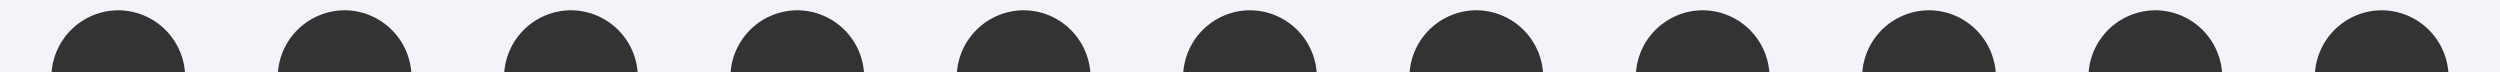 <svg xmlns="http://www.w3.org/2000/svg" xmlns:xlink="http://www.w3.org/1999/xlink" width="243" height="7" viewBox="0 0 243 7"><rect x="0" y="0" width="243" height="7" fill="#333333" stroke="none"/><defs><clipPath id="b"><rect width="243" height="7"/></clipPath></defs><g id="a" clip-path="url(#b)"><path d="M-1241.981-506h-9.038a6.524,6.524,0,0,0-6.481-6,6.525,6.525,0,0,0-6.481,6h-9.038a6.525,6.525,0,0,0-6.482-6,6.525,6.525,0,0,0-6.481,6h-9.038a6.524,6.524,0,0,0-6.481-6,6.525,6.525,0,0,0-6.481,6h-9.038a6.525,6.525,0,0,0-6.482-6,6.525,6.525,0,0,0-6.481,6h-9.038a6.524,6.524,0,0,0-6.481-6,6.525,6.525,0,0,0-6.481,6h-9.038a6.524,6.524,0,0,0-6.481-6,6.526,6.526,0,0,0-6.482,6h-9.038a6.524,6.524,0,0,0-6.481-6,6.525,6.525,0,0,0-6.481,6h-9.038a6.524,6.524,0,0,0-6.481-6,6.526,6.526,0,0,0-6.482,6h-9.038a6.525,6.525,0,0,0-6.481-6,6.525,6.525,0,0,0-6.481,6h-9.038a6.524,6.524,0,0,0-6.481-6,6.525,6.525,0,0,0-6.481,6H-1467v-7h243v7h-5.019a6.525,6.525,0,0,0-6.481-6,6.525,6.525,0,0,0-6.481,6Z" transform="translate(1467 513)" fill="#f5f3f9"/></g></svg>